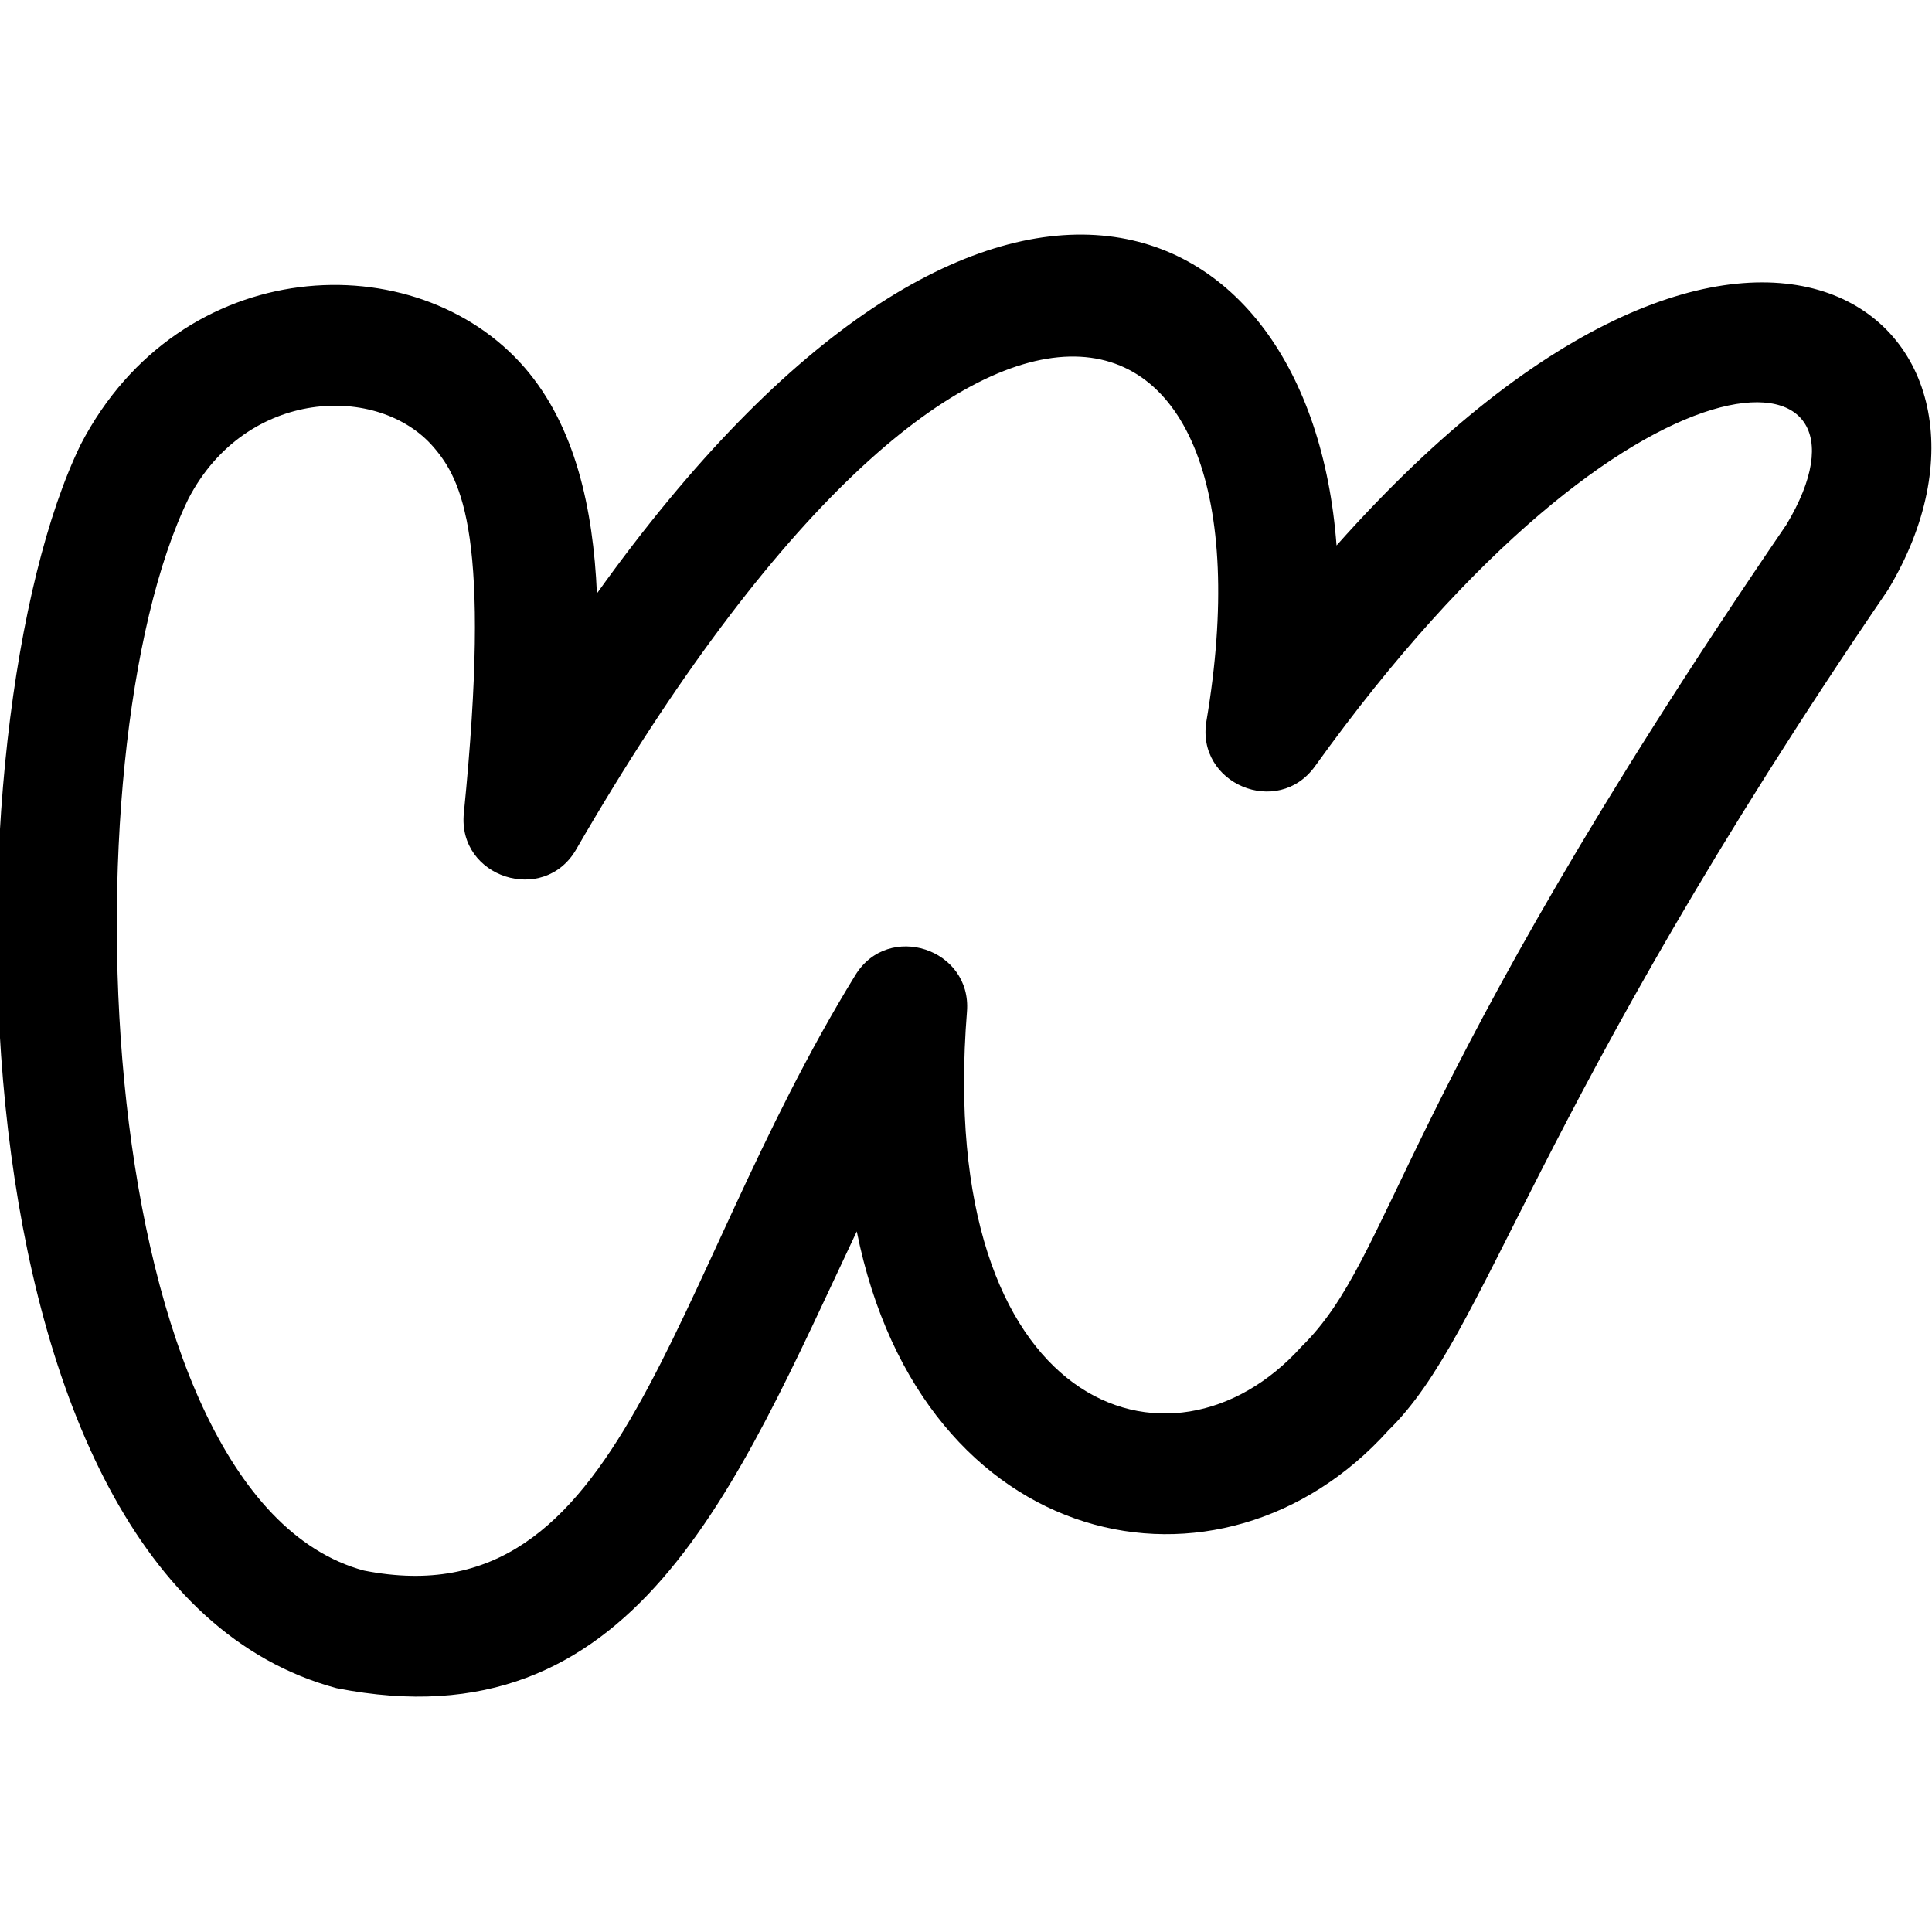 <svg id="regular" enable-background="new 0 0 24 24" height="512" viewBox="0 0 24 24" width="512" xmlns="http://www.w3.org/2000/svg"><path d="m16.603 6.776c-.324-4.352-4.39-6.114-9.188.596-.046-1.056-.269-2.076-.896-2.803-1.349-1.558-4.279-1.43-5.516.952-1.678 3.441-1.789 14.117 3.178 15.45 3.694.729 4.947-2.467 6.462-5.674.808 4.014 4.531 4.777 6.605 2.471 1.24-1.211 1.748-3.908 6.205-10.44 1.955-3.246-1.648-6.401-6.85-.552zm5.588-.258c-4.897 7.172-4.863 9.073-6.025 10.212-1.618 1.797-4.548.787-4.154-4.163.062-.782-.977-1.123-1.387-.453-2.376 3.863-2.845 8.038-6.104 7.396-3.414-.92-3.726-10.14-2.18-13.315.718-1.378 2.362-1.43 3.042-.644.357.413.723 1.113.379 4.551-.08.799.995 1.146 1.396.449 4.945-8.555 8.782-7.237 7.829-1.595-.133.779.885 1.208 1.349.562 3.968-5.527 7.223-5.279 5.855-3z"/></svg>